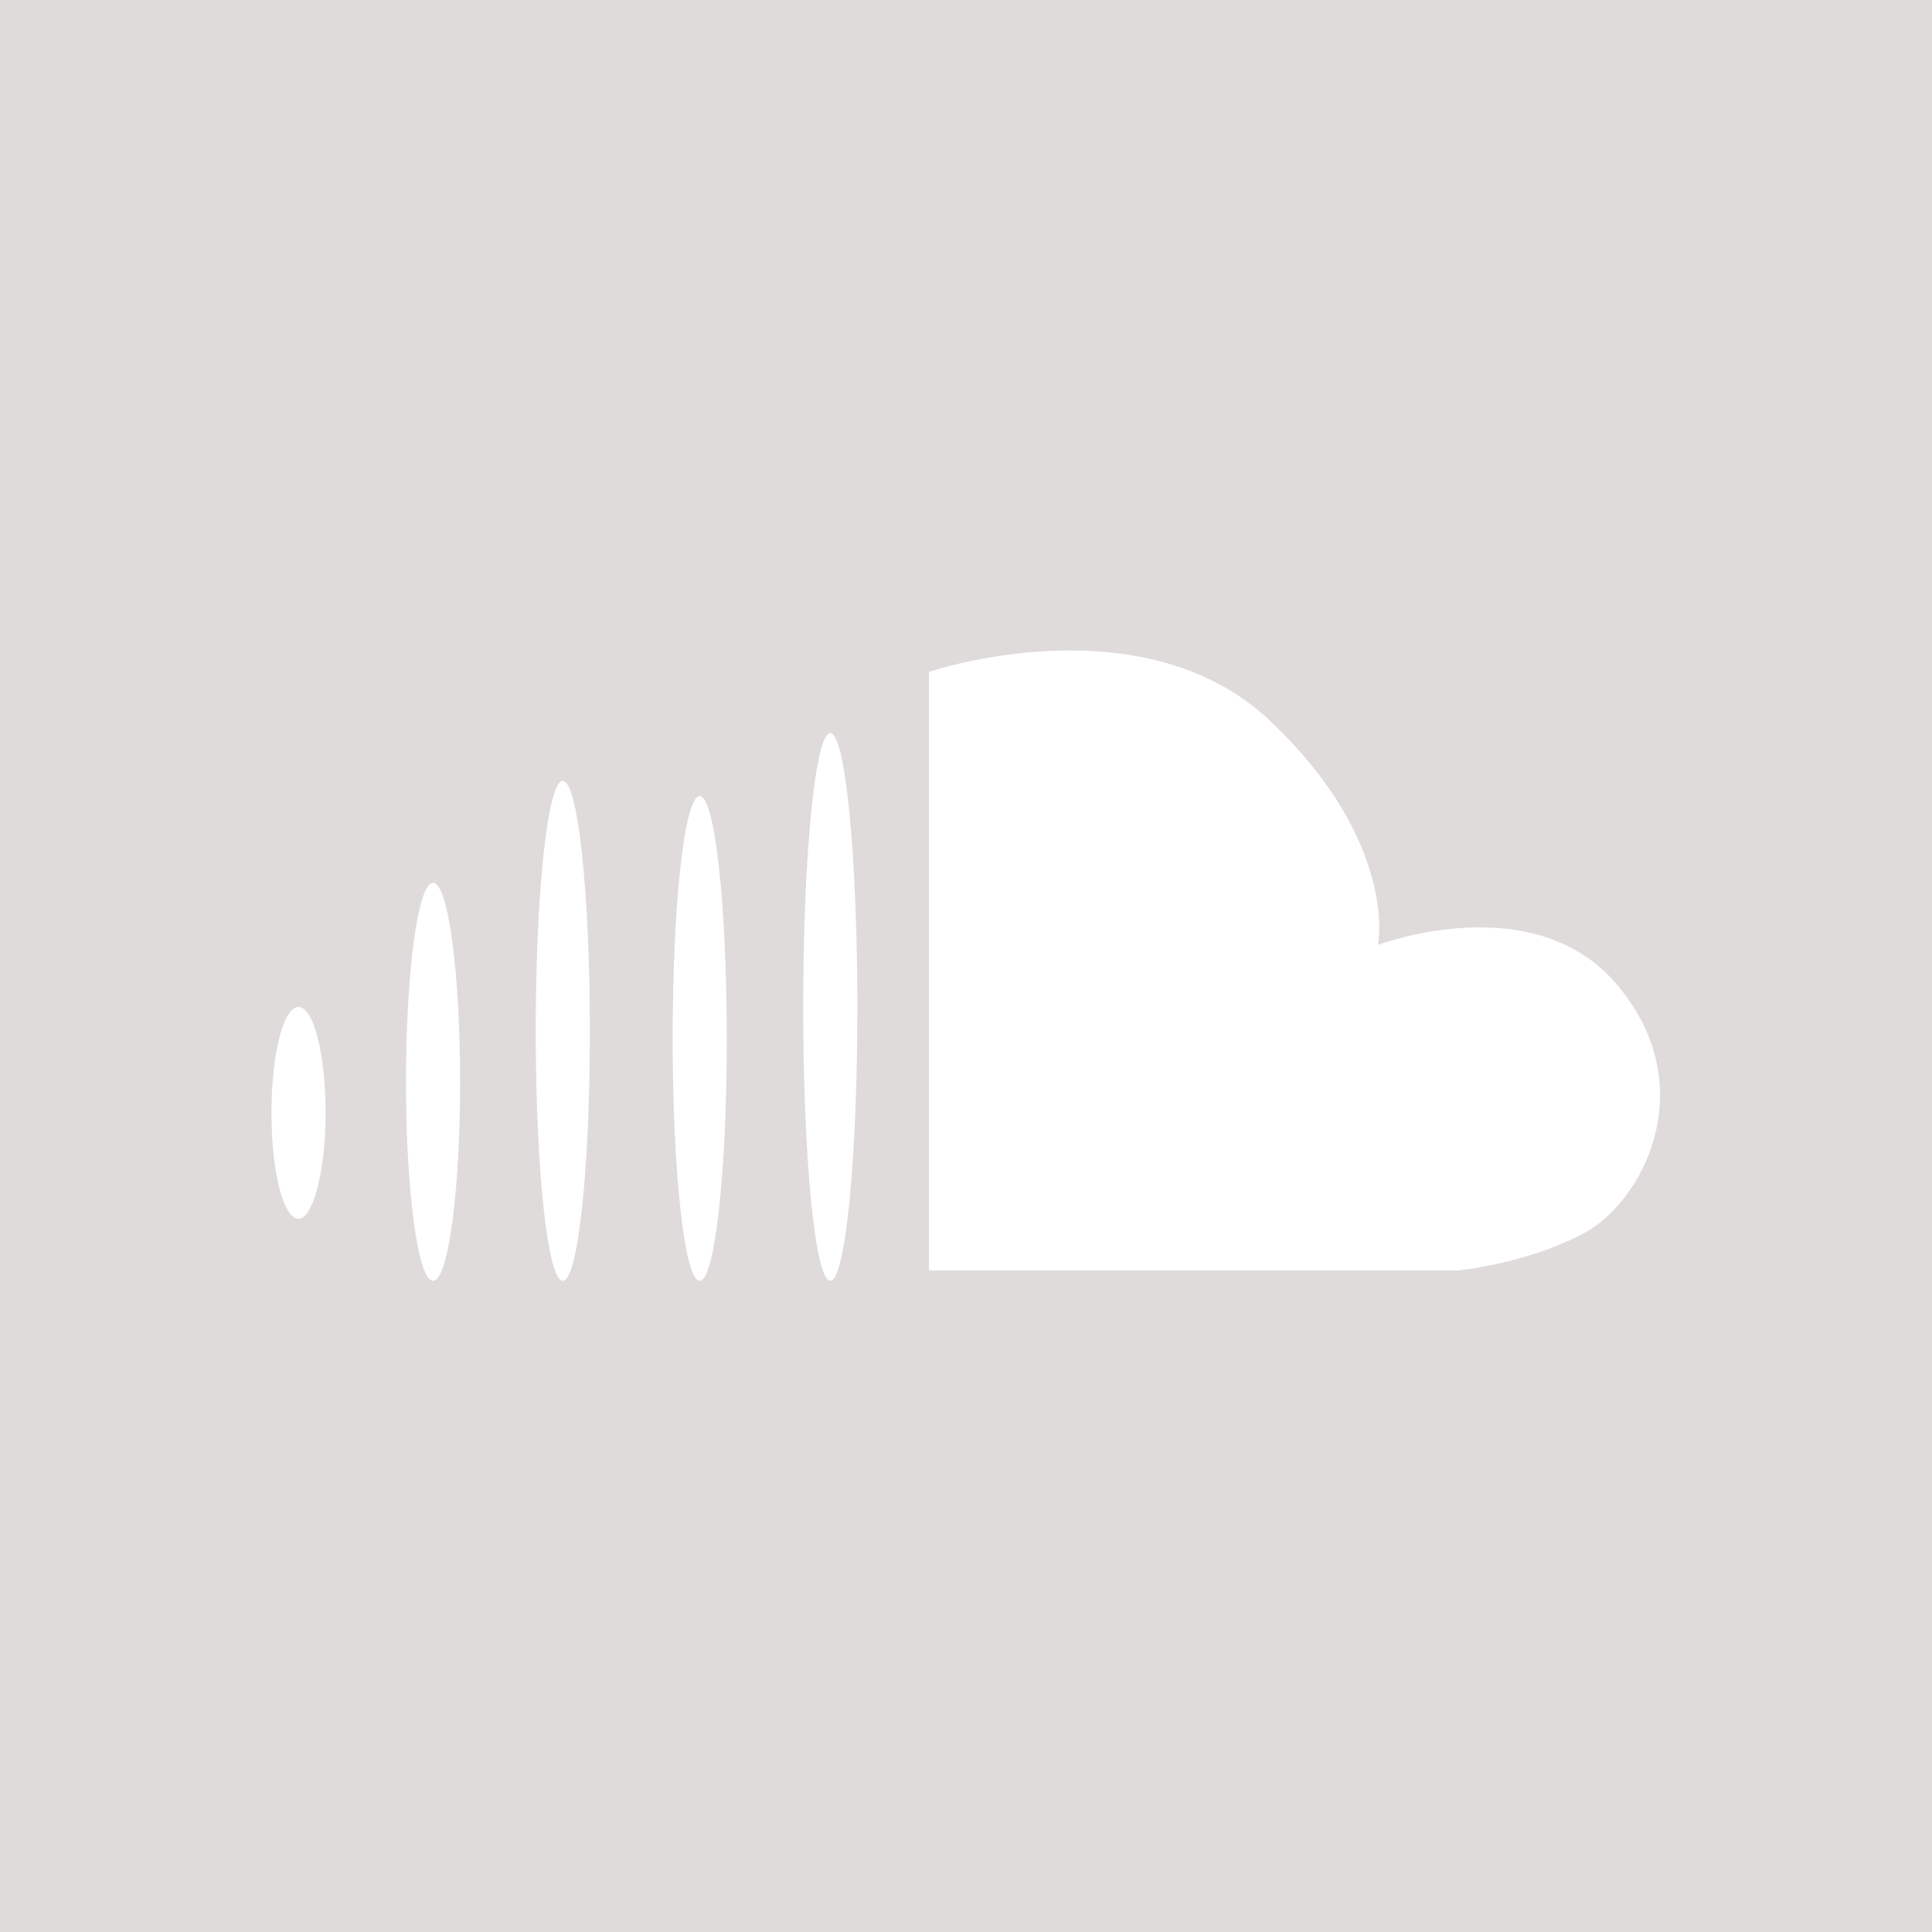 <?xml version="1.0" encoding="utf-8"?>
<!-- Generator: Adobe Illustrator 21.1.0, SVG Export Plug-In . SVG Version: 6.00 Build 0)  -->
<svg version="1.1" id="Capa_1" xmlns="http://www.w3.org/2000/svg" xmlns:xlink="http://www.w3.org/1999/xlink" x="0px" y="0px"
	 viewBox="0 0 242.7 242.7" style="enable-background:new 0 0 242.7 242.7;" xml:space="preserve">
<style type="text/css">
	.st0{fill:#DFDBDB;}
</style>
<path class="st0" d="M0,0v242.7h242.7V0H0z M37.5,153.1c-1.9,0-3.4-5.9-3.4-13.3s1.5-13.3,3.4-13.3s3.4,5.9,3.4,13.3
	S39.3,153.1,37.5,153.1z M54.4,160.9c-1.9,0-3.4-11.2-3.4-25s1.5-25,3.4-25s3.4,11.2,3.4,25S56.3,160.9,54.4,160.9z M70.7,160.9
	c-1.9,0-3.4-14-3.4-31.4s1.5-31.4,3.4-31.4s3.4,14,3.4,31.4C74.1,146.9,72.6,160.9,70.7,160.9z M87.9,160.9
	c-1.9,0-3.4-13.6-3.4-30.5S86,100,87.9,100c1.9,0,3.4,13.7,3.4,30.5S89.8,160.9,87.9,160.9z M104.3,160.9c-1.9,0-3.4-15.4-3.4-34.4
	s1.5-34.4,3.4-34.4s3.4,15.4,3.4,34.4C107.7,145.6,106.2,160.9,104.3,160.9z M199,154.9c-7.3,3.9-15.9,4.7-15.9,4.7h-66.4V84.4
	c0,0,26.8-9.1,42.9,6.2s13.5,28.1,13.5,28.1s19.8-7.5,30.2,5.2C213.9,136.7,206.3,151,199,154.9z"/>
</svg>
